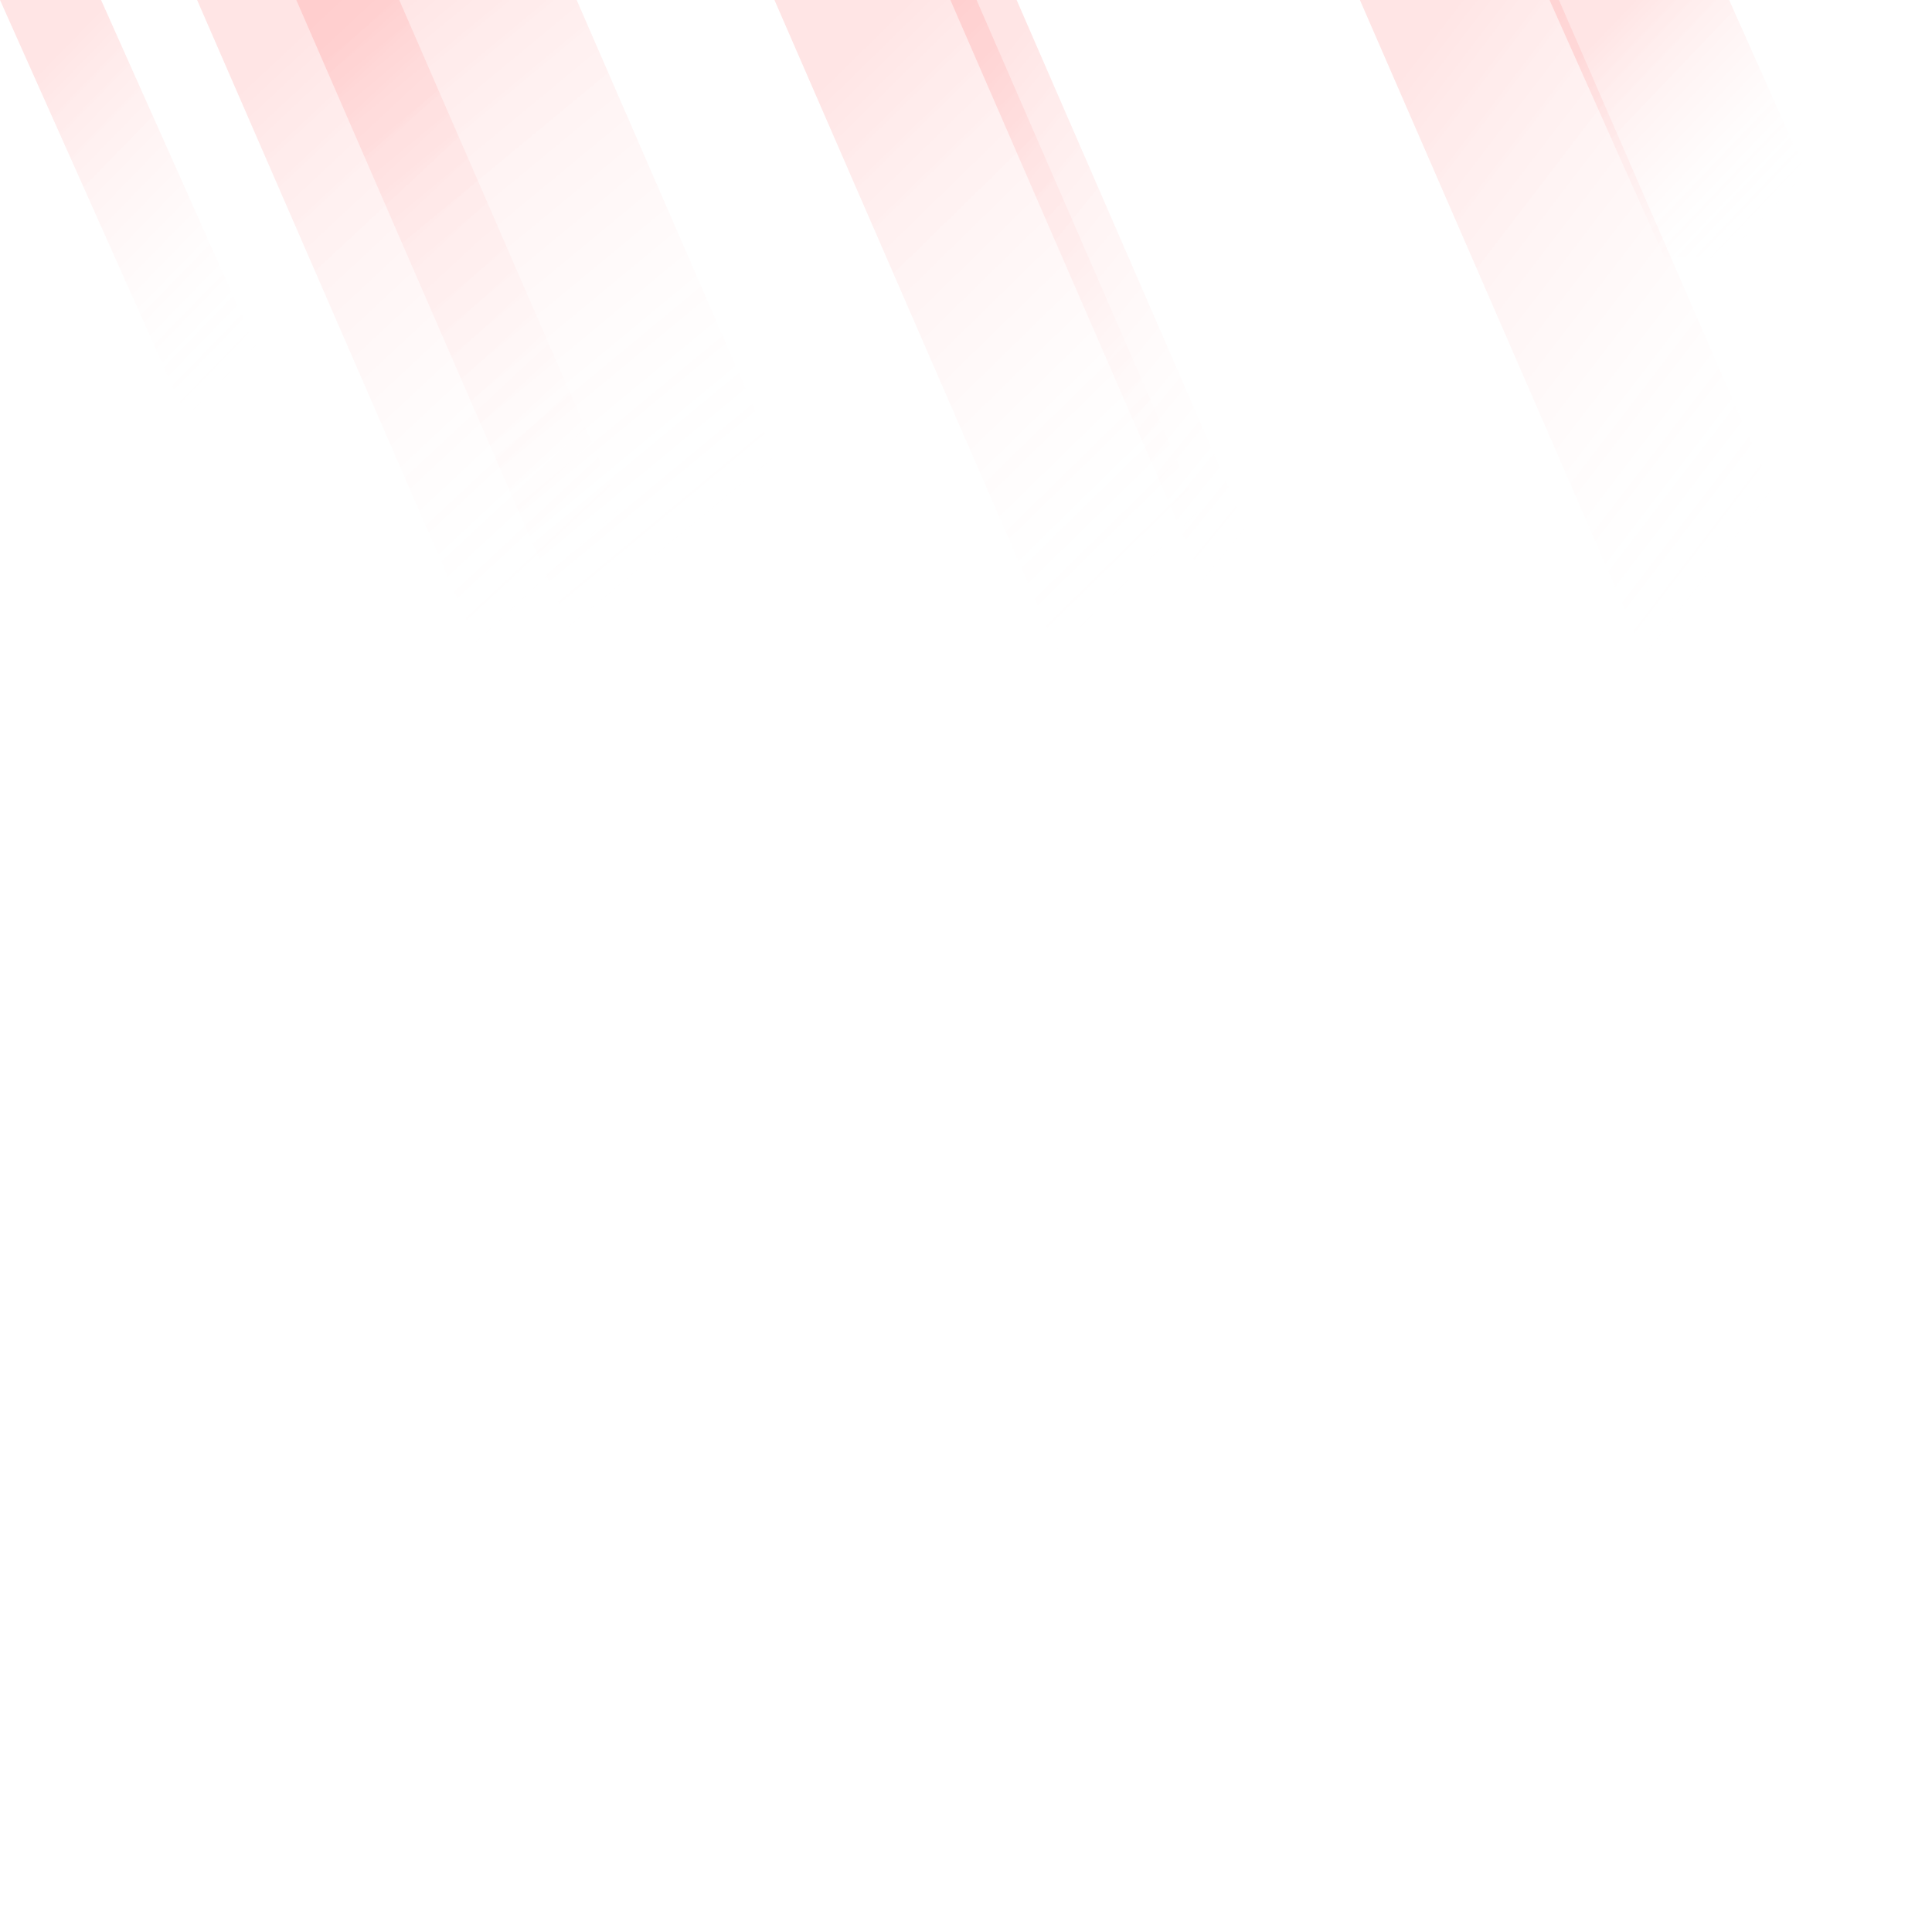 <svg xmlns="http://www.w3.org/2000/svg" xmlns:xlink="http://www.w3.org/1999/xlink" viewBox="0 0 1400 1400">
  <defs>
    <linearGradient id="linear-gradient" x1="8580.65" y1="1132.94" x2="8580.86" y2="1133.27" gradientTransform="translate(-7080023.8 -1371996.47) scale(825.14 1211)" gradientUnits="userSpaceOnUse">
      <stop offset="0" stop-color="#FF0000" stop-opacity="0.1"/>
      <stop offset="1" stop-color="#FFFFFF" stop-opacity="0"/>
    </linearGradient>
    <linearGradient id="linear-gradient-2" x1="8580.43" y1="1132.95" x2="8580.57" y2="1133.15" xlink:href="#linear-gradient"/>
    <linearGradient id="linear-gradient-3" x1="8581.81" y1="1132.92" x2="8581.91" y2="1133.06" xlink:href="#linear-gradient"/>
    <linearGradient id="linear-gradient-4" x1="8580.02" y1="1132.94" x2="8580.24" y2="1133.27" gradientTransform="translate(-7079089.8 -1371996.47) scale(825.14 1211)" xlink:href="#linear-gradient"/>
    <linearGradient id="linear-gradient-5" x1="8581.73" y1="1132.94" x2="8581.94" y2="1133.27" gradientTransform="translate(-8053572.65 -1371996.47) scale(938.49 1211)" xlink:href="#linear-gradient"/>
    <linearGradient id="linear-gradient-6" x1="8576.37" y1="1132.94" x2="8576.58" y2="1133.27" gradientTransform="translate(-5386592.97 -1371996.47) scale(628.16 1211)" xlink:href="#linear-gradient"/>
    <linearGradient id="linear-gradient-7" x1="8576.89" y1="1132.91" x2="8577.14" y2="1133.28" gradientTransform="translate(-5386592.97 -1371996.47) scale(628.16 1211)" xlink:href="#linear-gradient"/>
  </defs>
  <path d="M142.83,0H289.32L537.15,569.93H390.66Z" style="fill: url(#linear-gradient)"/>
  <path d="M0,0H73.24L239.9,373.28H166.66Z" style="fill: url(#linear-gradient-2)"/>
  <path d="M1122.83,0H1253l83.32,186.64H1206.16Z" style="fill: url(#linear-gradient-3)"/>
  <path d="M561.2,0H707.68L955.51,569.93,809,569.8Z" style="fill: url(#linear-gradient-4)"/>
  <path d="M214.72,0H417.88L665.71,569.93H462.55Z" style="fill: url(#linear-gradient-5)"/>
  <path d="M688.69,0h48L984.46,569.8l-48.32-.72Z" style="fill: url(#linear-gradient-6)"/>
  <path d="M985.44,0h144.24l247.77,569.8-144.55-.72Z" style="fill: url(#linear-gradient-7)"/>
</svg>
